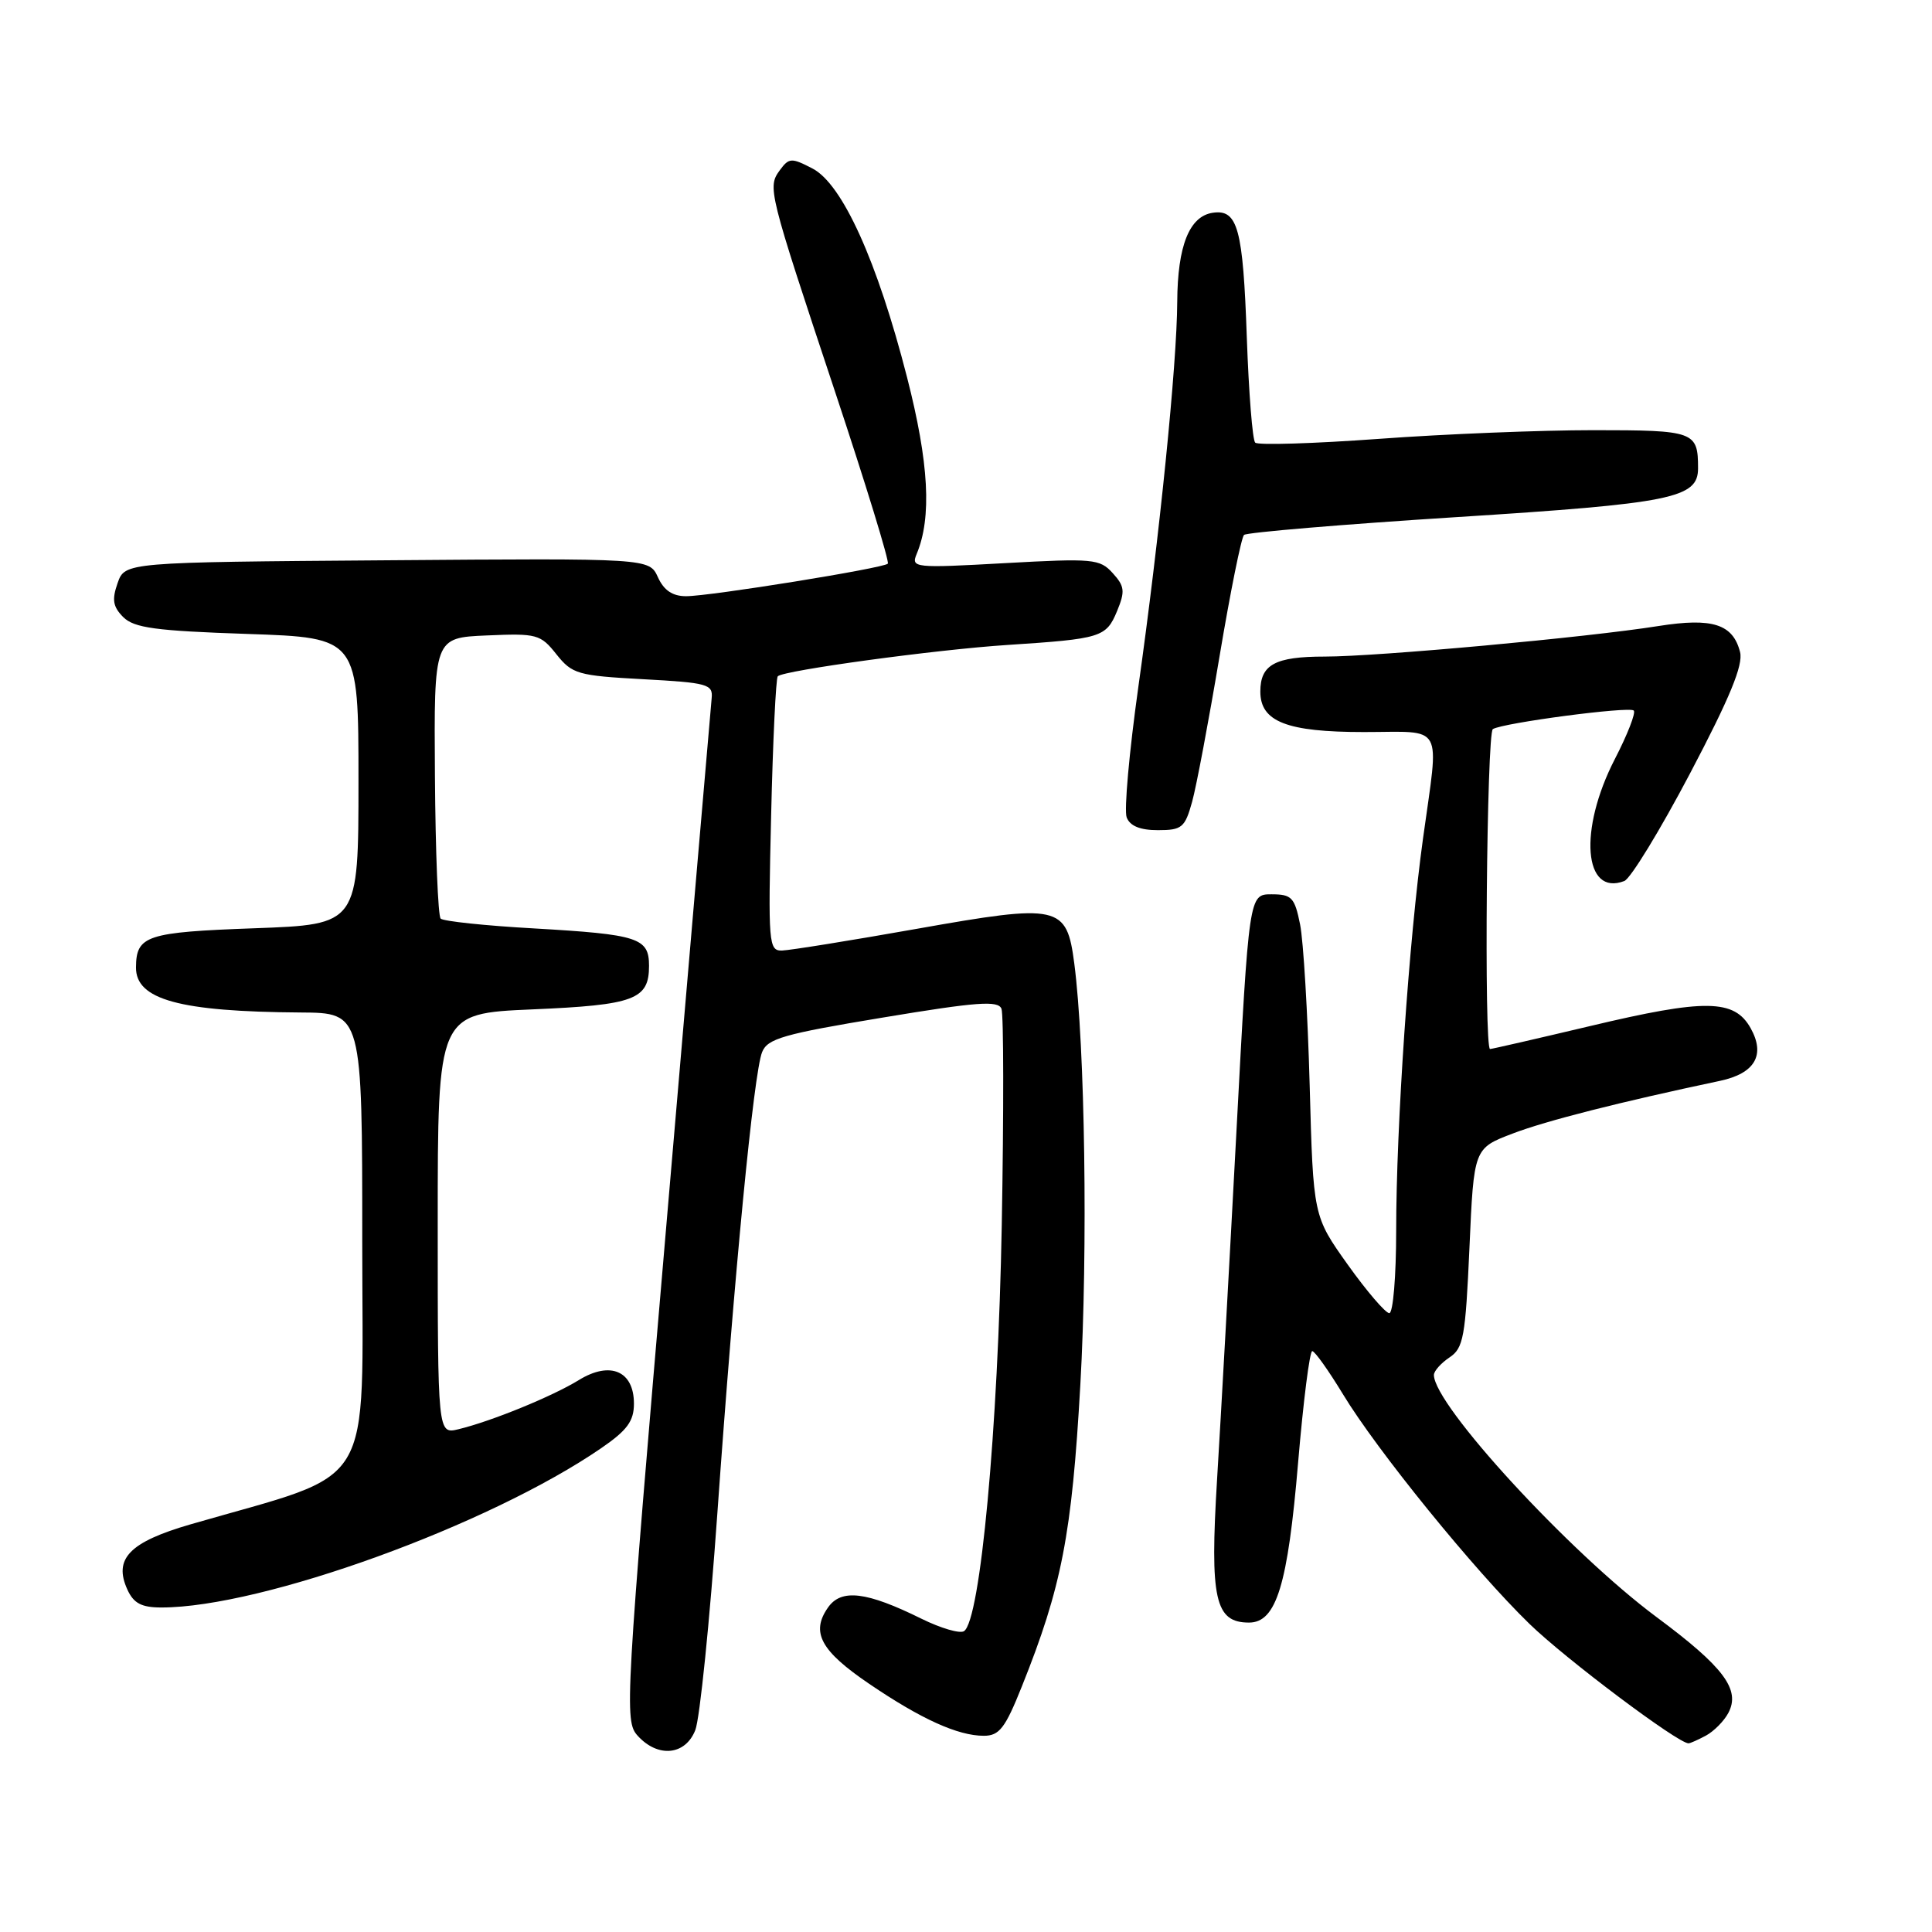 <?xml version="1.0" encoding="UTF-8" standalone="no"?>
<!DOCTYPE svg PUBLIC "-//W3C//DTD SVG 1.1//EN" "http://www.w3.org/Graphics/SVG/1.1/DTD/svg11.dtd" >
<svg xmlns="http://www.w3.org/2000/svg" xmlns:xlink="http://www.w3.org/1999/xlink" version="1.1" viewBox="0 0 256 256">
 <g >
 <path fill="currentColor"
d=" M 92.13 229.25 C 92.73 227.74 94.04 214.83 95.05 200.57 C 97.31 168.68 99.87 142.19 100.98 139.42 C 101.69 137.62 103.81 137.01 116.99 134.83 C 129.50 132.75 132.27 132.55 132.70 133.67 C 132.99 134.42 133.01 147.29 132.74 162.27 C 132.25 189.43 129.90 214.75 127.73 216.14 C 127.18 216.49 124.66 215.75 122.12 214.50 C 114.82 210.89 111.47 210.48 109.71 213.01 C 107.41 216.29 108.74 218.75 115.18 223.12 C 122.05 227.79 126.93 230.00 130.36 230.00 C 132.41 230.00 133.19 229.00 135.39 223.49 C 140.69 210.27 142.03 203.32 143.15 183.50 C 144.16 165.67 143.77 138.54 142.35 127.68 C 141.34 119.92 140.39 119.72 121.50 123.07 C 112.70 124.63 104.66 125.92 103.63 125.95 C 101.85 126.00 101.77 125.09 102.18 108.03 C 102.41 98.15 102.81 89.86 103.06 89.61 C 103.84 88.83 124.05 86.07 133.50 85.46 C 145.91 84.65 146.57 84.45 148.01 80.99 C 149.10 78.35 149.03 77.69 147.44 75.94 C 145.73 74.05 144.85 73.97 133.14 74.62 C 121.13 75.29 120.70 75.24 121.46 73.41 C 123.49 68.57 123.09 61.32 120.19 50.00 C 116.24 34.58 111.61 24.37 107.66 22.33 C 104.87 20.88 104.55 20.90 103.34 22.54 C 101.68 24.82 101.77 25.19 110.64 51.88 C 114.73 64.18 117.88 74.45 117.64 74.69 C 117.03 75.30 94.09 79.00 90.91 79.00 C 89.12 79.00 87.97 78.23 87.18 76.49 C 86.03 73.97 86.03 73.97 51.29 74.24 C 16.55 74.50 16.55 74.50 15.58 77.27 C 14.81 79.46 14.96 80.39 16.33 81.77 C 17.77 83.20 20.59 83.59 32.78 84.00 C 47.50 84.50 47.50 84.50 47.50 103.50 C 47.50 122.50 47.50 122.50 33.71 123.00 C 19.40 123.52 18.05 123.96 18.02 128.18 C 17.98 132.46 23.79 134.05 39.83 134.16 C 48.00 134.21 48.00 134.21 48.00 164.52 C 48.00 198.25 50.11 194.78 25.26 201.98 C 17.15 204.33 15.01 206.54 16.88 210.63 C 17.71 212.45 18.75 213.00 21.39 213.00 C 34.75 213.00 64.82 202.10 79.69 191.87 C 83.11 189.52 84.00 188.30 84.00 185.99 C 84.00 181.66 80.86 180.31 76.71 182.86 C 73.21 185.02 65.11 188.33 60.75 189.38 C 58.00 190.04 58.00 190.04 58.00 162.16 C 58.00 134.29 58.00 134.29 70.52 133.75 C 84.07 133.17 86.00 132.45 86.00 127.98 C 86.00 124.27 84.61 123.82 70.76 123.02 C 64.30 122.66 58.74 122.07 58.39 121.72 C 58.04 121.37 57.70 112.86 57.63 102.79 C 57.50 84.50 57.50 84.50 64.50 84.20 C 71.14 83.91 71.62 84.04 73.73 86.70 C 75.82 89.32 76.56 89.53 85.23 90.00 C 93.75 90.46 94.48 90.66 94.30 92.50 C 94.20 93.60 91.53 124.53 88.39 161.24 C 82.84 225.95 82.72 228.03 84.49 229.99 C 87.17 232.95 90.81 232.60 92.13 229.25 Z  M 226.04 229.98 C 227.09 229.41 228.43 228.07 229.01 226.98 C 230.66 223.89 228.42 220.89 219.50 214.27 C 207.96 205.69 190.00 186.17 190.00 182.19 C 190.00 181.67 190.93 180.63 192.06 179.87 C 193.92 178.64 194.18 177.17 194.71 165.33 C 195.29 152.16 195.29 152.16 200.44 150.20 C 204.85 148.51 214.66 146.02 227.90 143.22 C 232.53 142.24 233.96 139.80 231.97 136.24 C 229.81 132.38 225.97 132.32 210.69 135.96 C 203.64 137.63 197.68 139.00 197.44 139.00 C 196.62 139.00 197.00 97.12 197.81 96.61 C 199.17 95.78 215.90 93.57 216.48 94.15 C 216.78 94.44 215.65 97.34 213.97 100.59 C 209.15 109.95 209.84 118.81 215.23 116.74 C 216.06 116.42 219.98 110.00 223.95 102.46 C 229.21 92.47 231.00 88.12 230.57 86.41 C 229.63 82.69 226.91 81.82 219.77 82.95 C 210.37 84.45 182.53 87.00 175.54 87.00 C 168.95 87.00 167.00 88.06 167.00 91.64 C 167.00 95.63 170.51 97.00 180.72 97.00 C 191.50 97.00 190.70 95.57 188.56 111.08 C 186.69 124.59 185.00 149.24 185.00 163.08 C 185.00 169.09 184.59 174.00 184.09 174.00 C 183.59 174.00 181.11 171.11 178.59 167.58 C 174.01 161.15 174.01 161.15 173.54 143.83 C 173.28 134.30 172.71 124.70 172.27 122.50 C 171.55 118.91 171.16 118.50 168.48 118.50 C 165.50 118.50 165.50 118.50 163.83 150.00 C 162.91 167.32 161.76 188.03 161.27 196.00 C 160.30 211.90 160.99 215.00 165.50 215.00 C 169.12 215.00 170.64 210.05 172.01 193.75 C 172.70 185.64 173.54 179.01 173.88 179.03 C 174.22 179.04 176.04 181.60 177.93 184.71 C 182.44 192.17 195.35 208.07 202.66 215.17 C 207.47 219.84 222.33 231.00 223.74 231.00 C 223.96 231.00 224.99 230.54 226.04 229.98 Z  M 157.96 106.25 C 158.53 104.19 160.16 95.53 161.59 87.00 C 163.02 78.47 164.48 71.22 164.84 70.88 C 165.20 70.55 177.88 69.48 193.00 68.52 C 221.55 66.71 225.00 66.01 225.00 62.06 C 225.00 57.17 224.54 57.00 211.14 57.00 C 204.19 57.00 191.40 57.51 182.73 58.15 C 174.06 58.78 166.67 59.01 166.32 58.65 C 165.96 58.30 165.47 52.04 165.21 44.75 C 164.71 30.28 164.01 27.71 160.71 28.19 C 157.60 28.64 156.03 32.56 155.99 40.00 C 155.95 48.29 153.65 71.08 150.83 91.06 C 149.63 99.62 148.93 107.38 149.29 108.31 C 149.73 109.45 151.07 110.00 153.43 110.00 C 156.61 110.00 157.01 109.67 157.96 106.25 Z "/>
</g>
</svg>